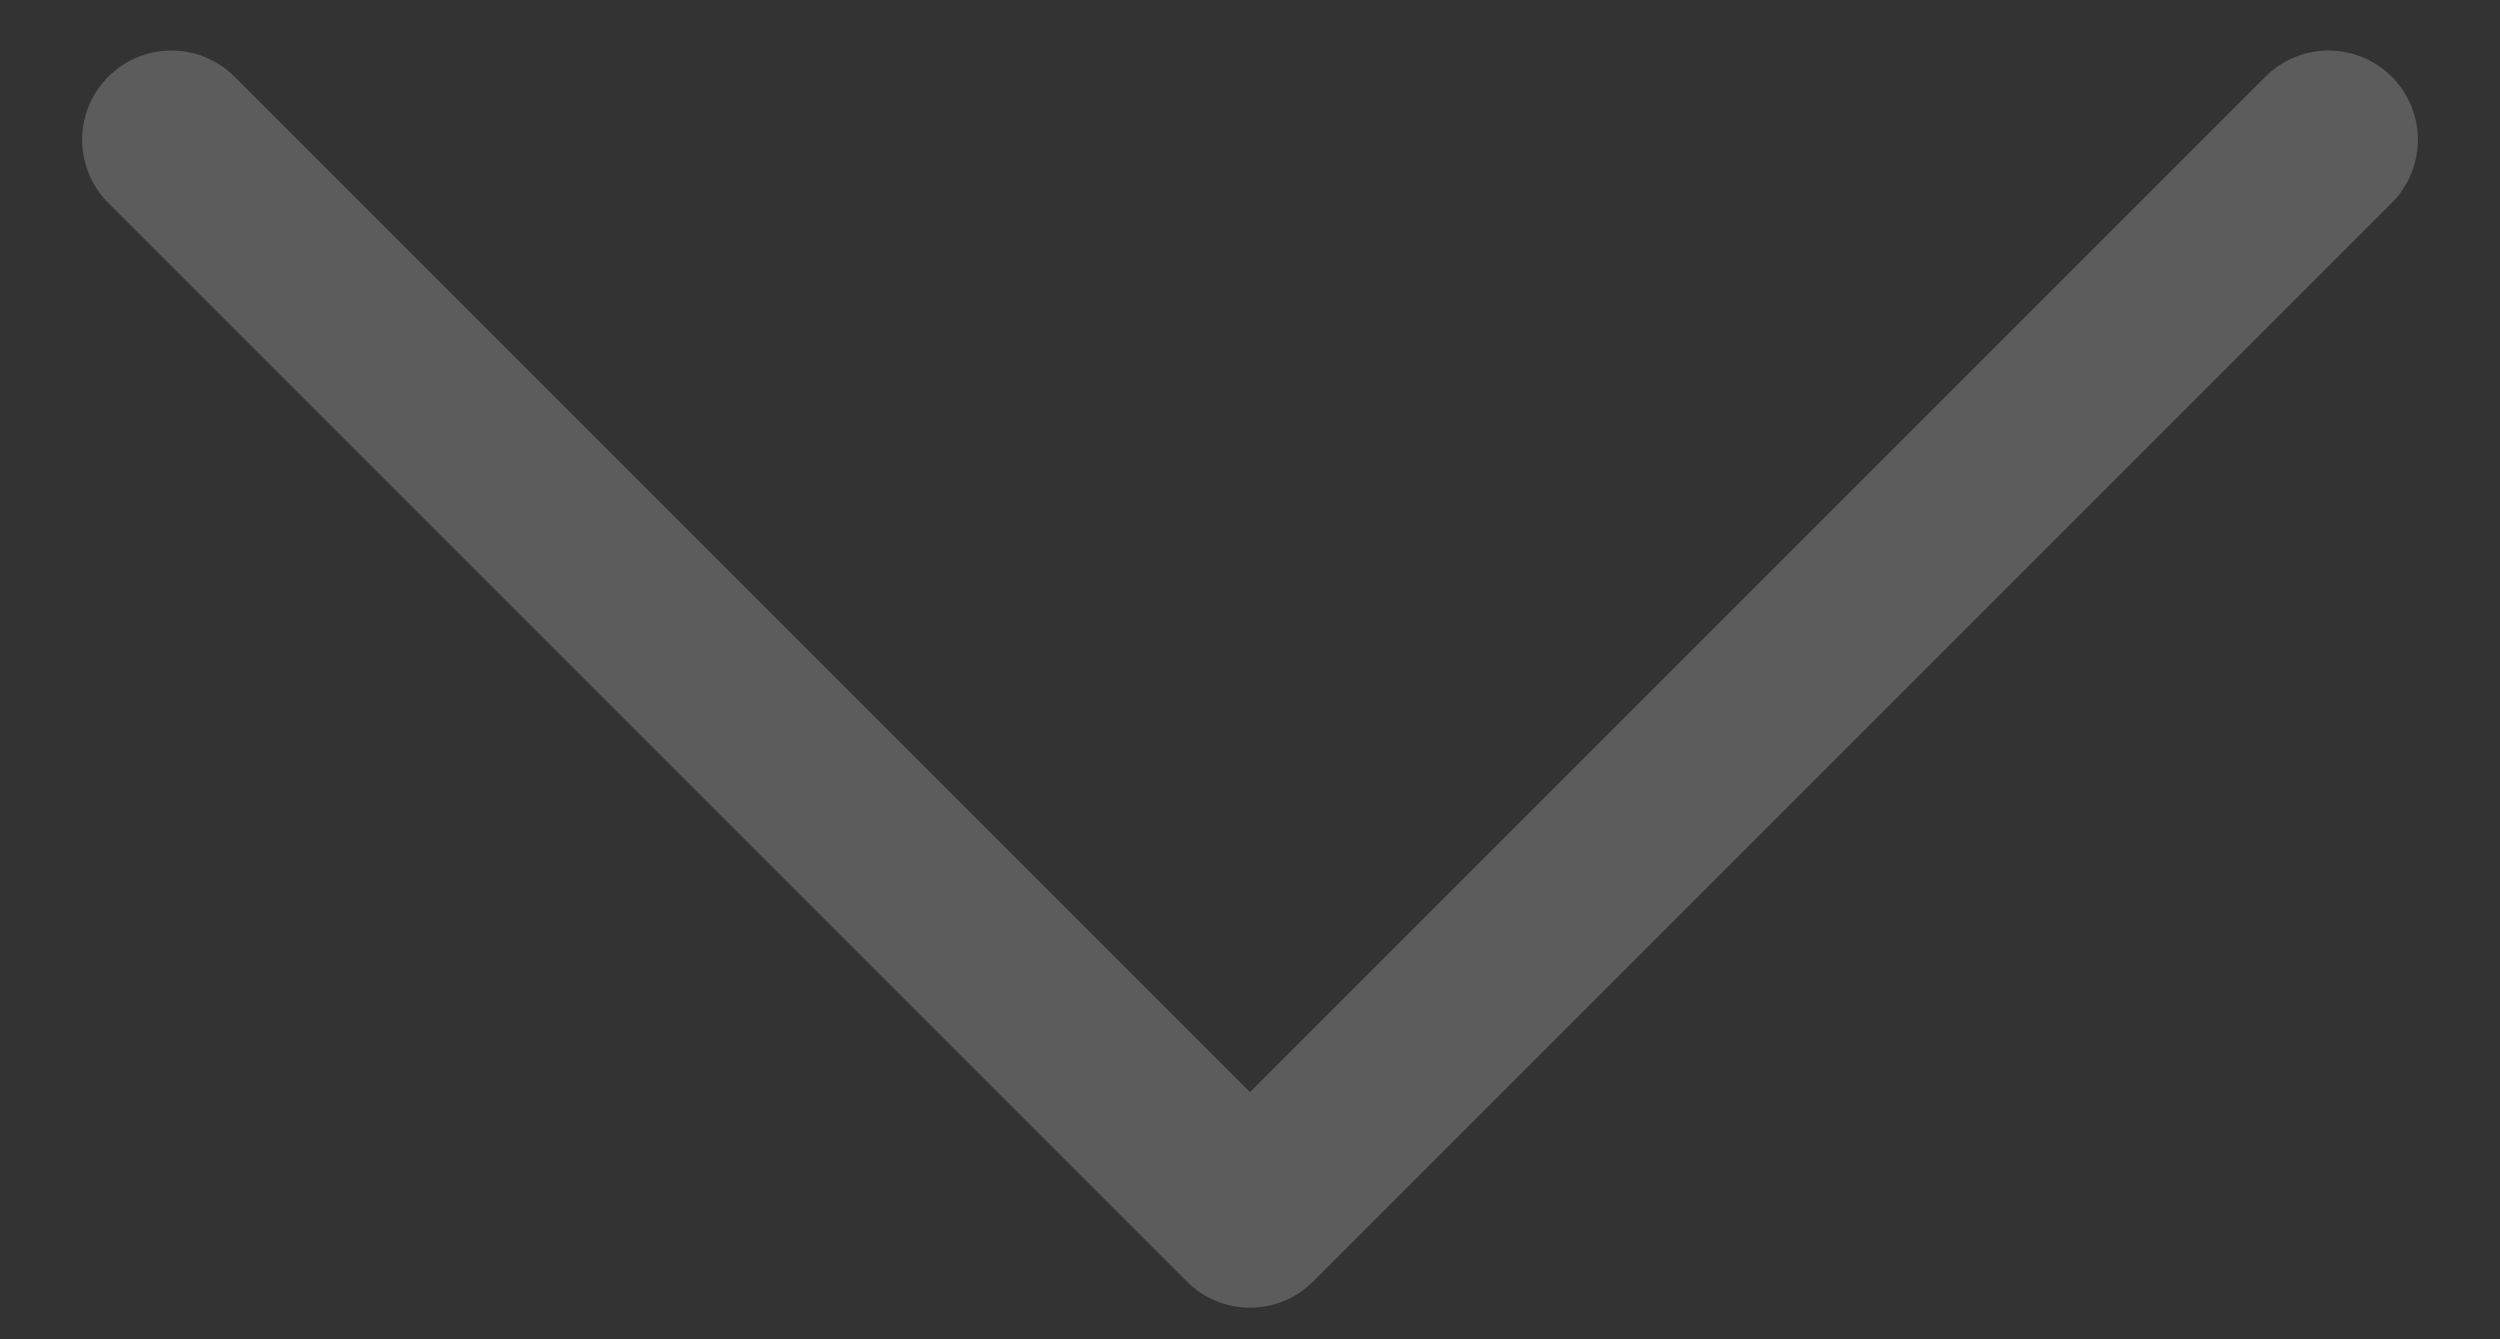 <svg width="28" height="15" viewBox="0 0 28 15" fill="none" xmlns="http://www.w3.org/2000/svg">
<rect x="0" y="0" width="28" height="15" fill="#333333" stroke="none"/>
<path opacity="0.2" d="M26.08 1.566L14 13.646L1.92 1.566" stroke="white" stroke-width="2" stroke-linecap="round" stroke-linejoin="round"/>
</svg>
